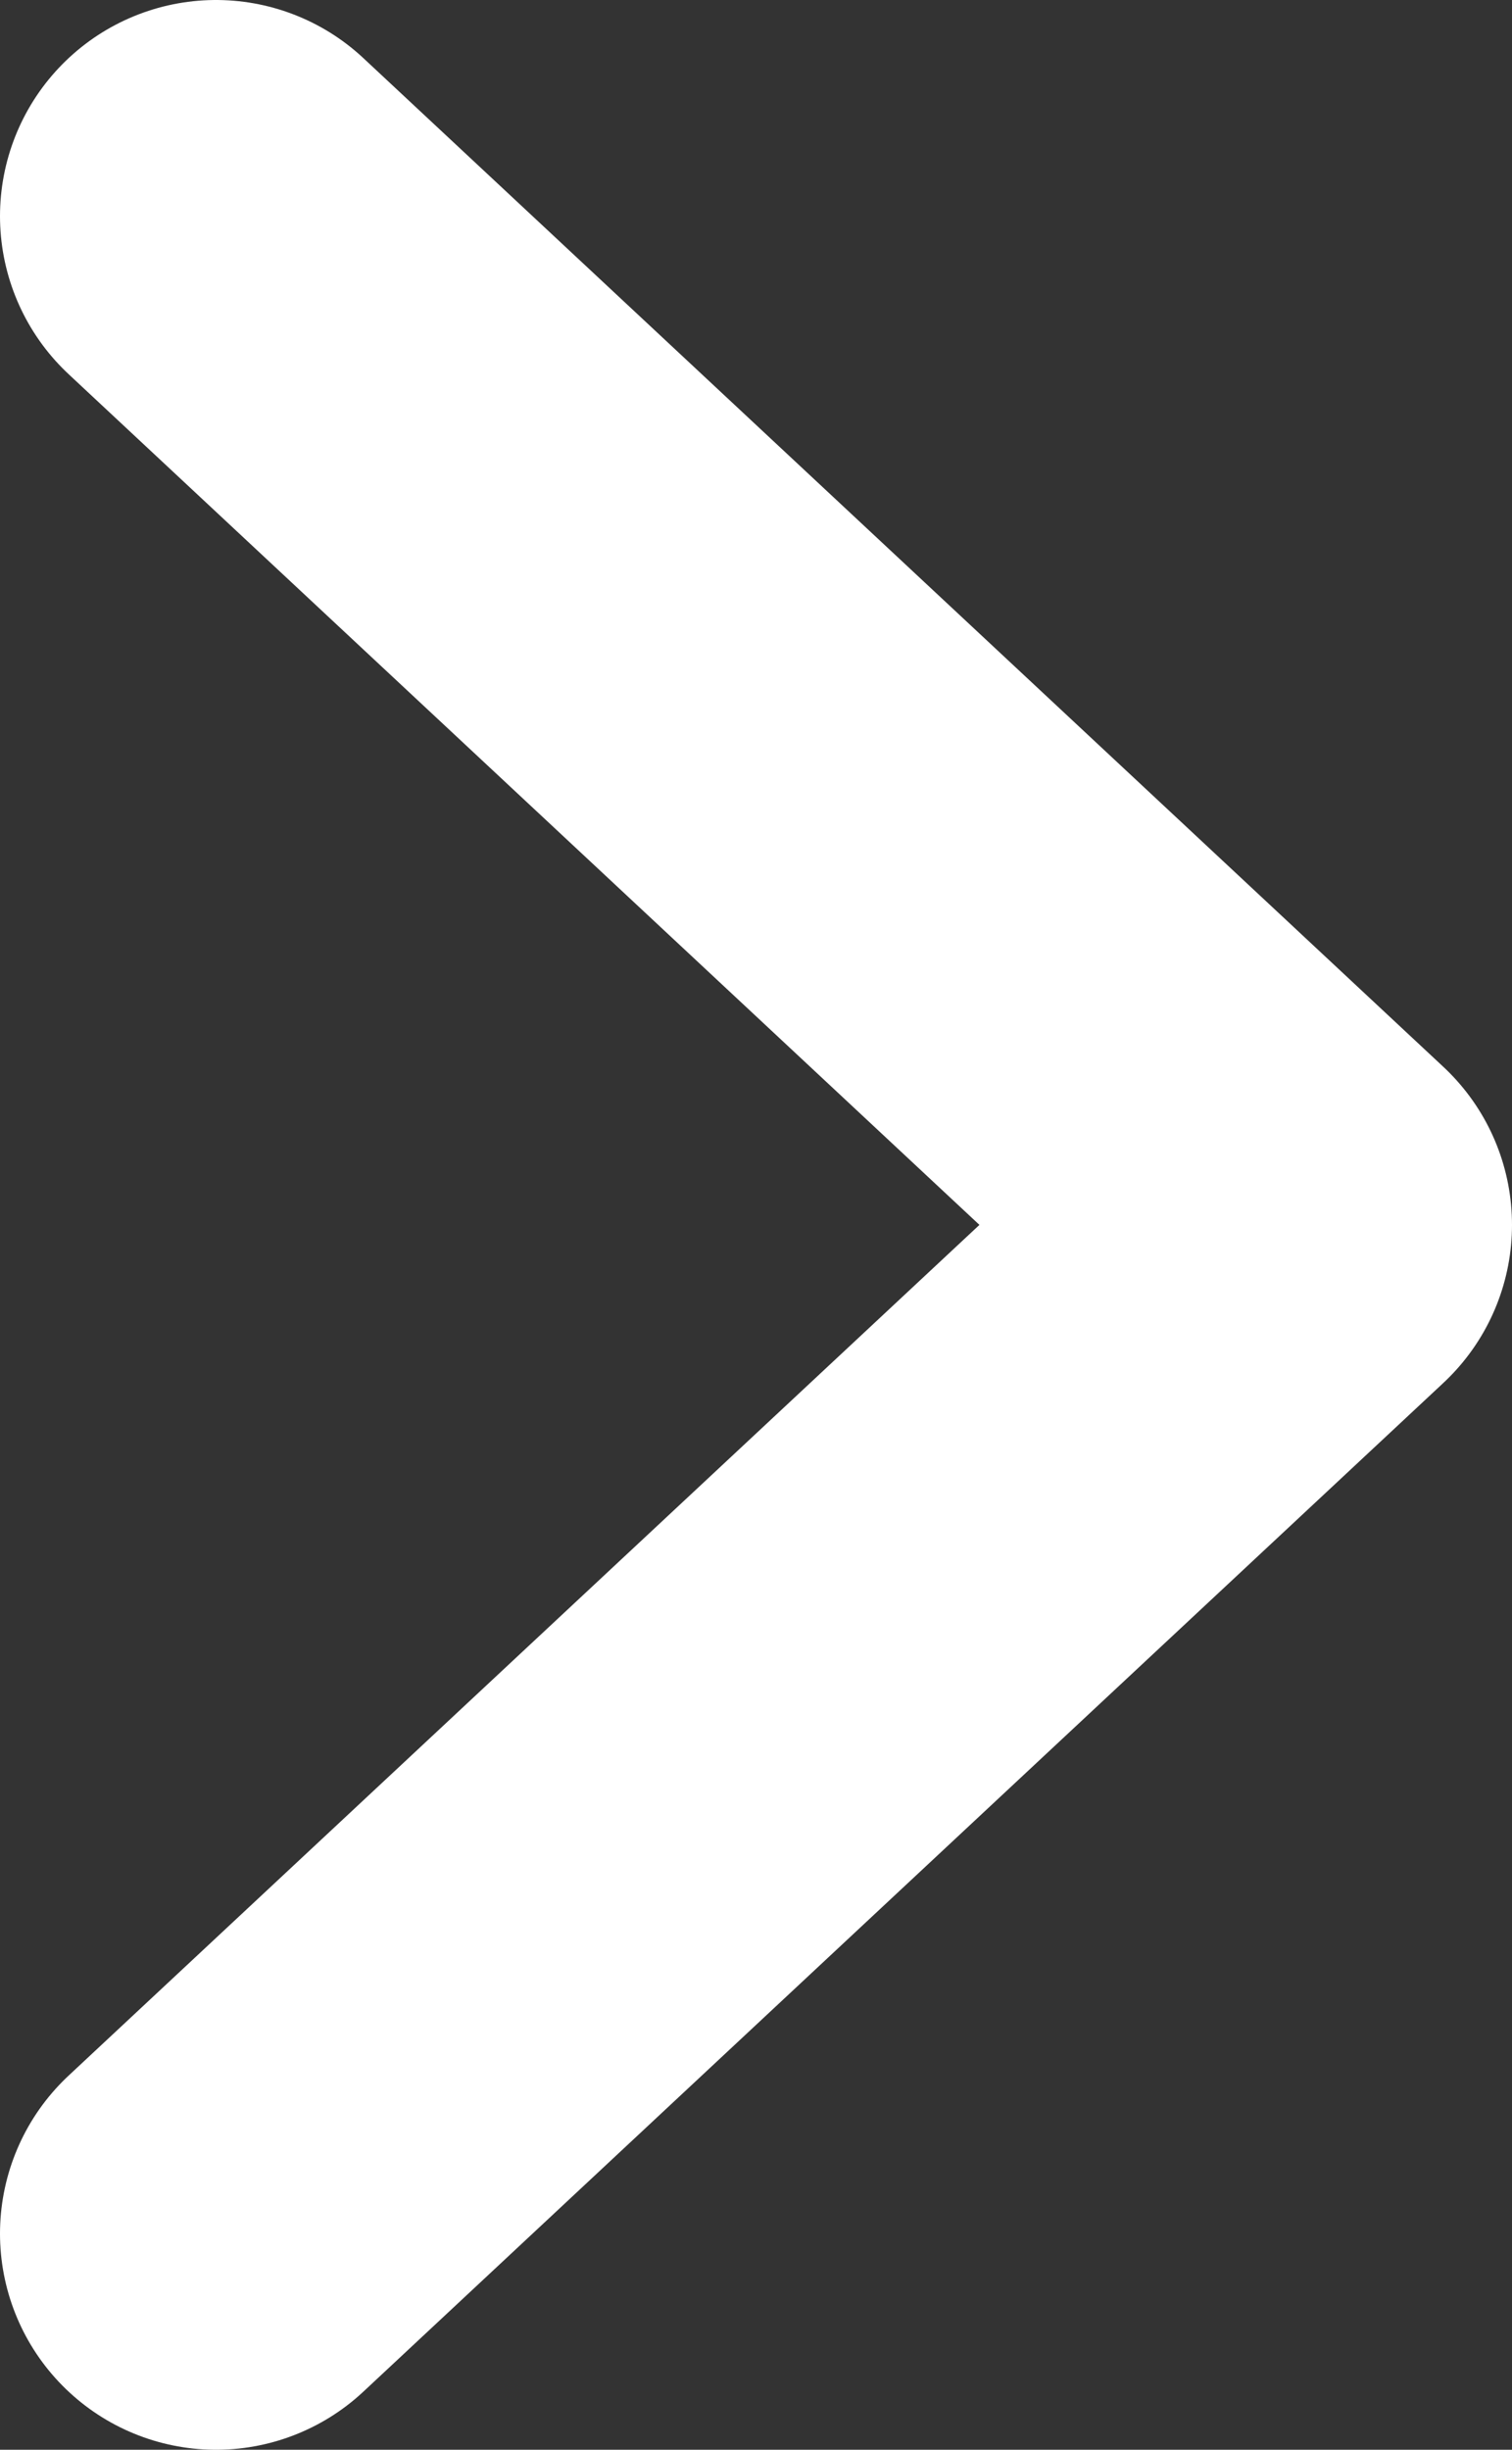 <svg width="21" height="34" viewBox="0 0 21 34" fill="none" xmlns="http://www.w3.org/2000/svg">
<rect x="0" y="0" width="21" height="34" fill="#333333" stroke="none"/>
<path d="M3 31L18 17L3 3" stroke="white" stroke-width="6" stroke-linecap="round" stroke-linejoin="round"/>
</svg>

